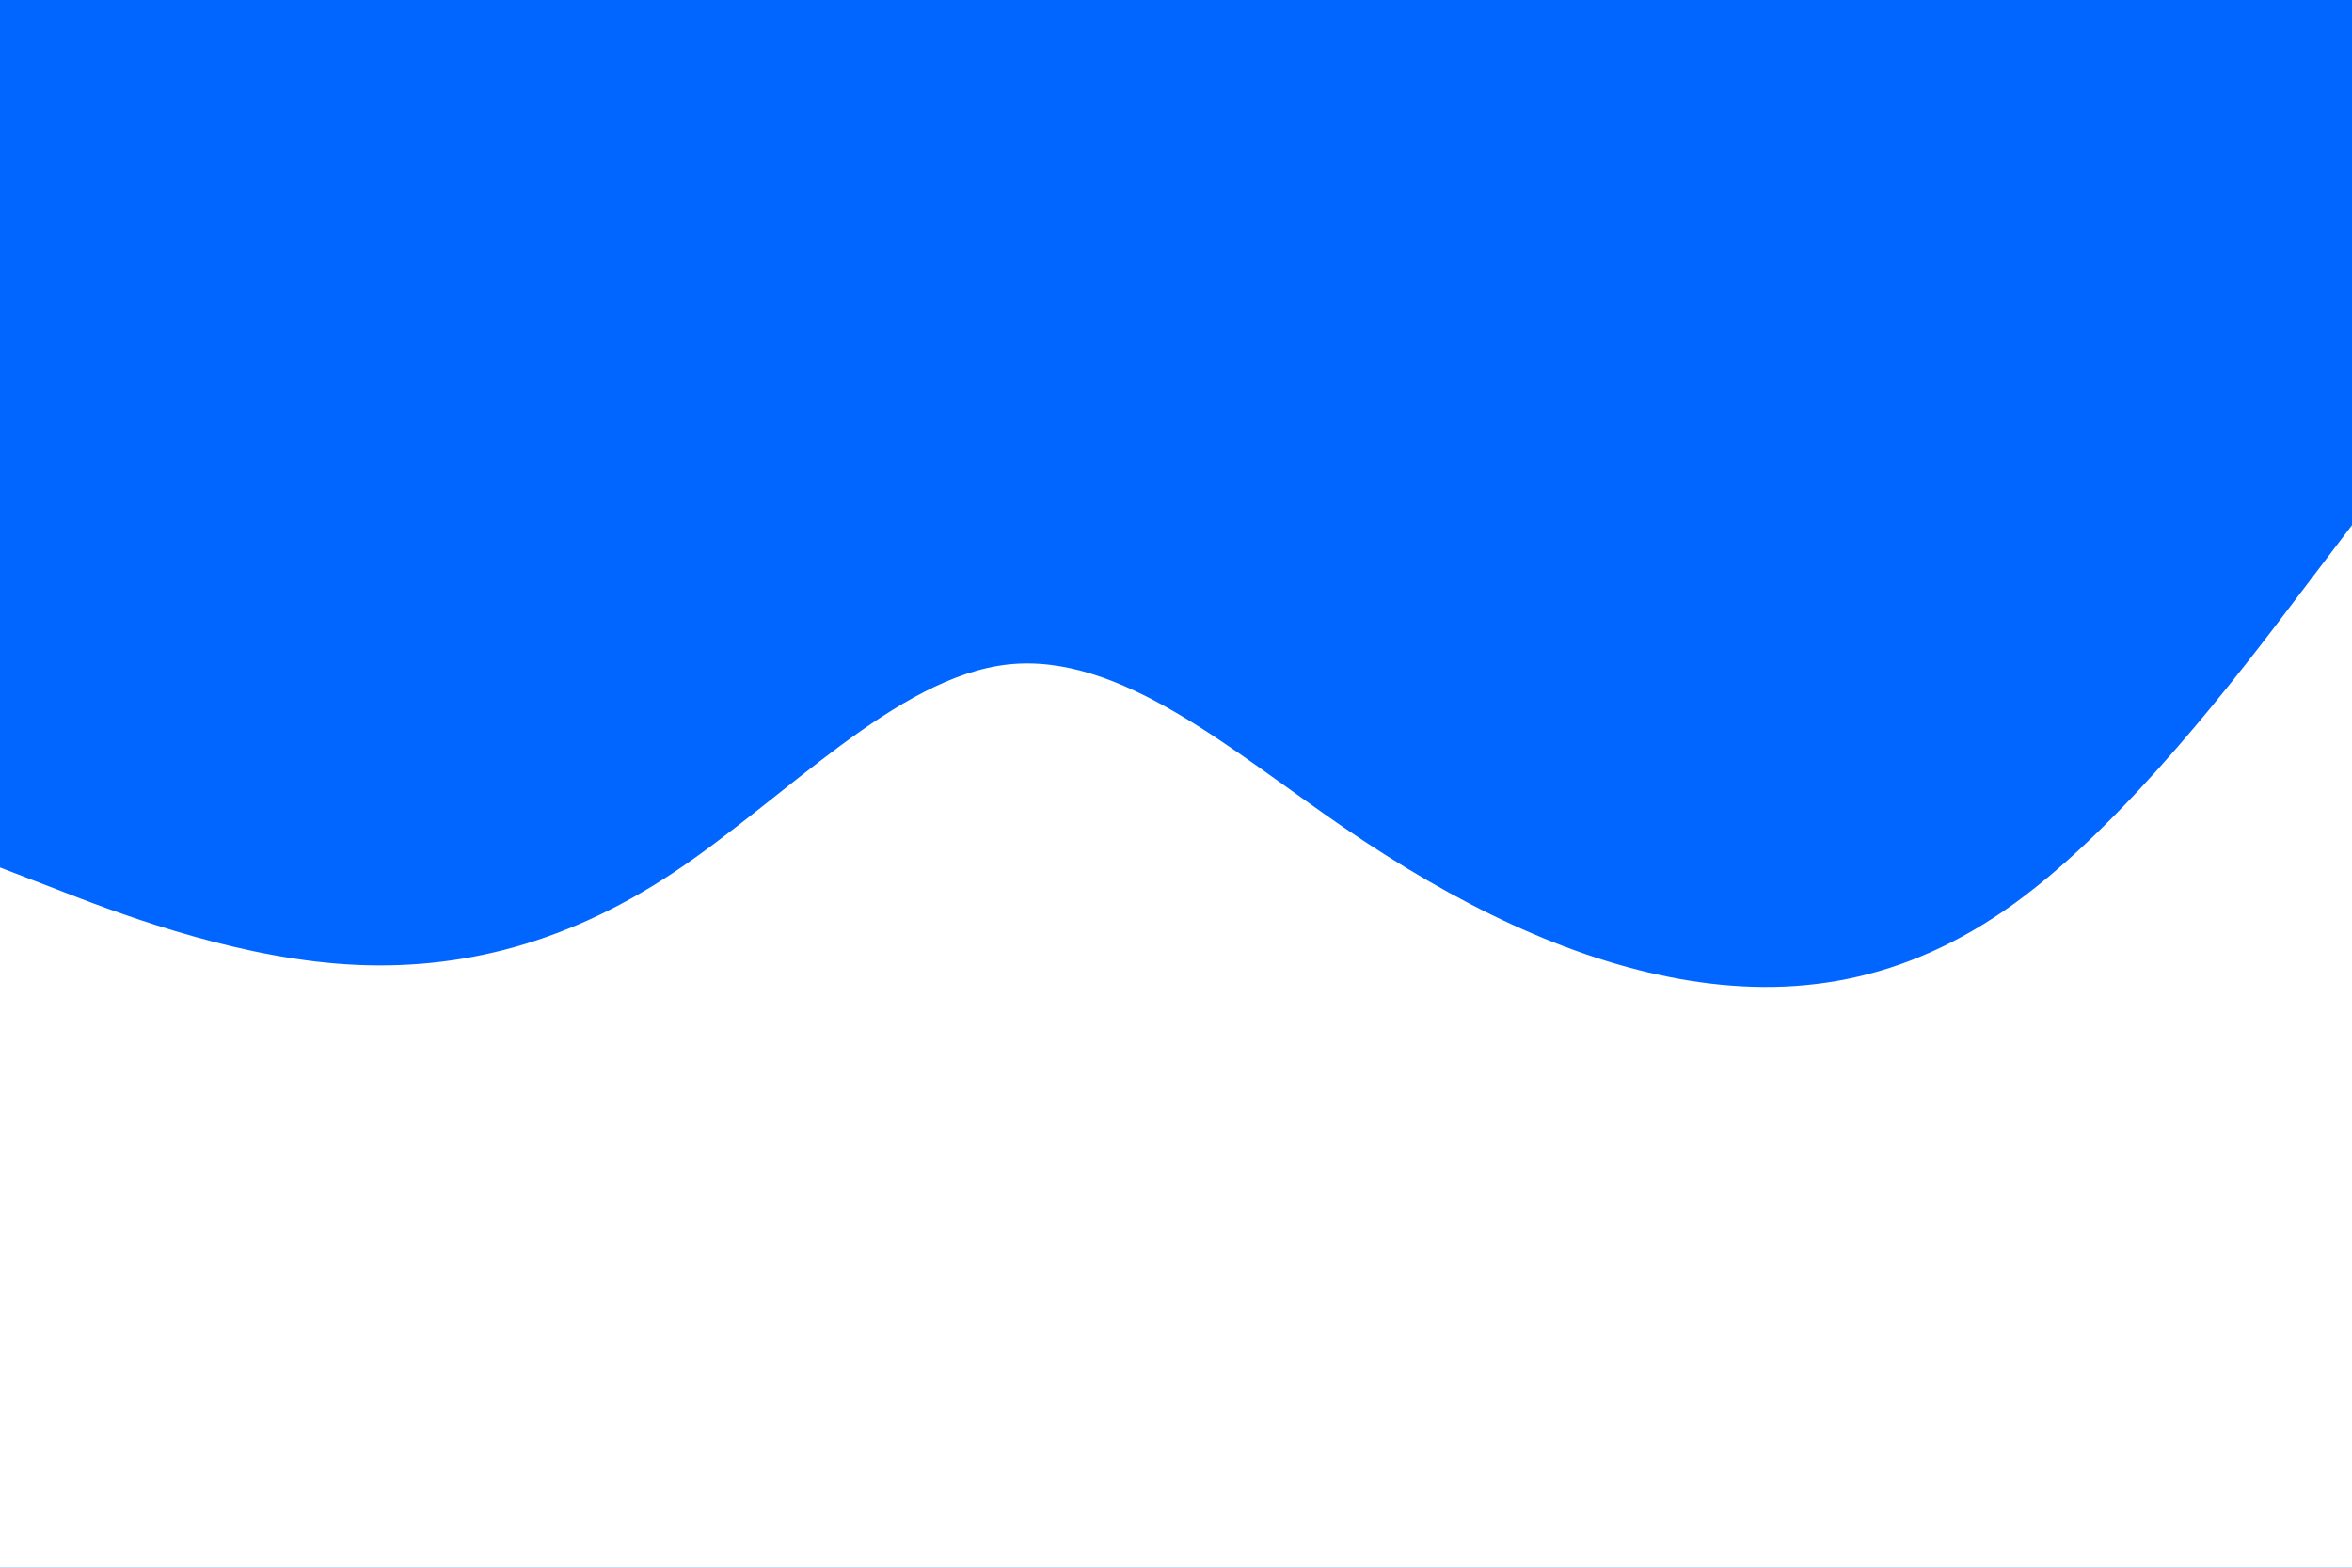 <svg id="visual" viewBox="0 0 900 600" width="900" height="600" xmlns="http://www.w3.org/2000/svg" xmlns:xlink="http://www.w3.org/1999/xlink" version="1.1"><rect x="0" y="0" width="900" height="600" fill="#0066FF"></rect><path d="M0 332L21.5 340.3C43 348.7 86 365.3 128.8 368.8C171.7 372.3 214.3 362.7 257.2 334.3C300 306 343 259 385.8 254.3C428.7 249.7 471.3 287.3 514.2 316.7C557 346 600 367 642.8 374.7C685.7 382.3 728.3 376.7 771.2 345.5C814 314.3 857 257.7 878.5 229.3L900 201L900 601L878.5 601C857 601 814 601 771.2 601C728.3 601 685.7 601 642.8 601C600 601 557 601 514.2 601C471.3 601 428.7 601 385.8 601C343 601 300 601 257.2 601C214.3 601 171.7 601 128.8 601C86 601 43 601 21.5 601L0 601Z" fill="#fff" stroke-linecap="round" stroke-linejoin="miter"></path></svg>